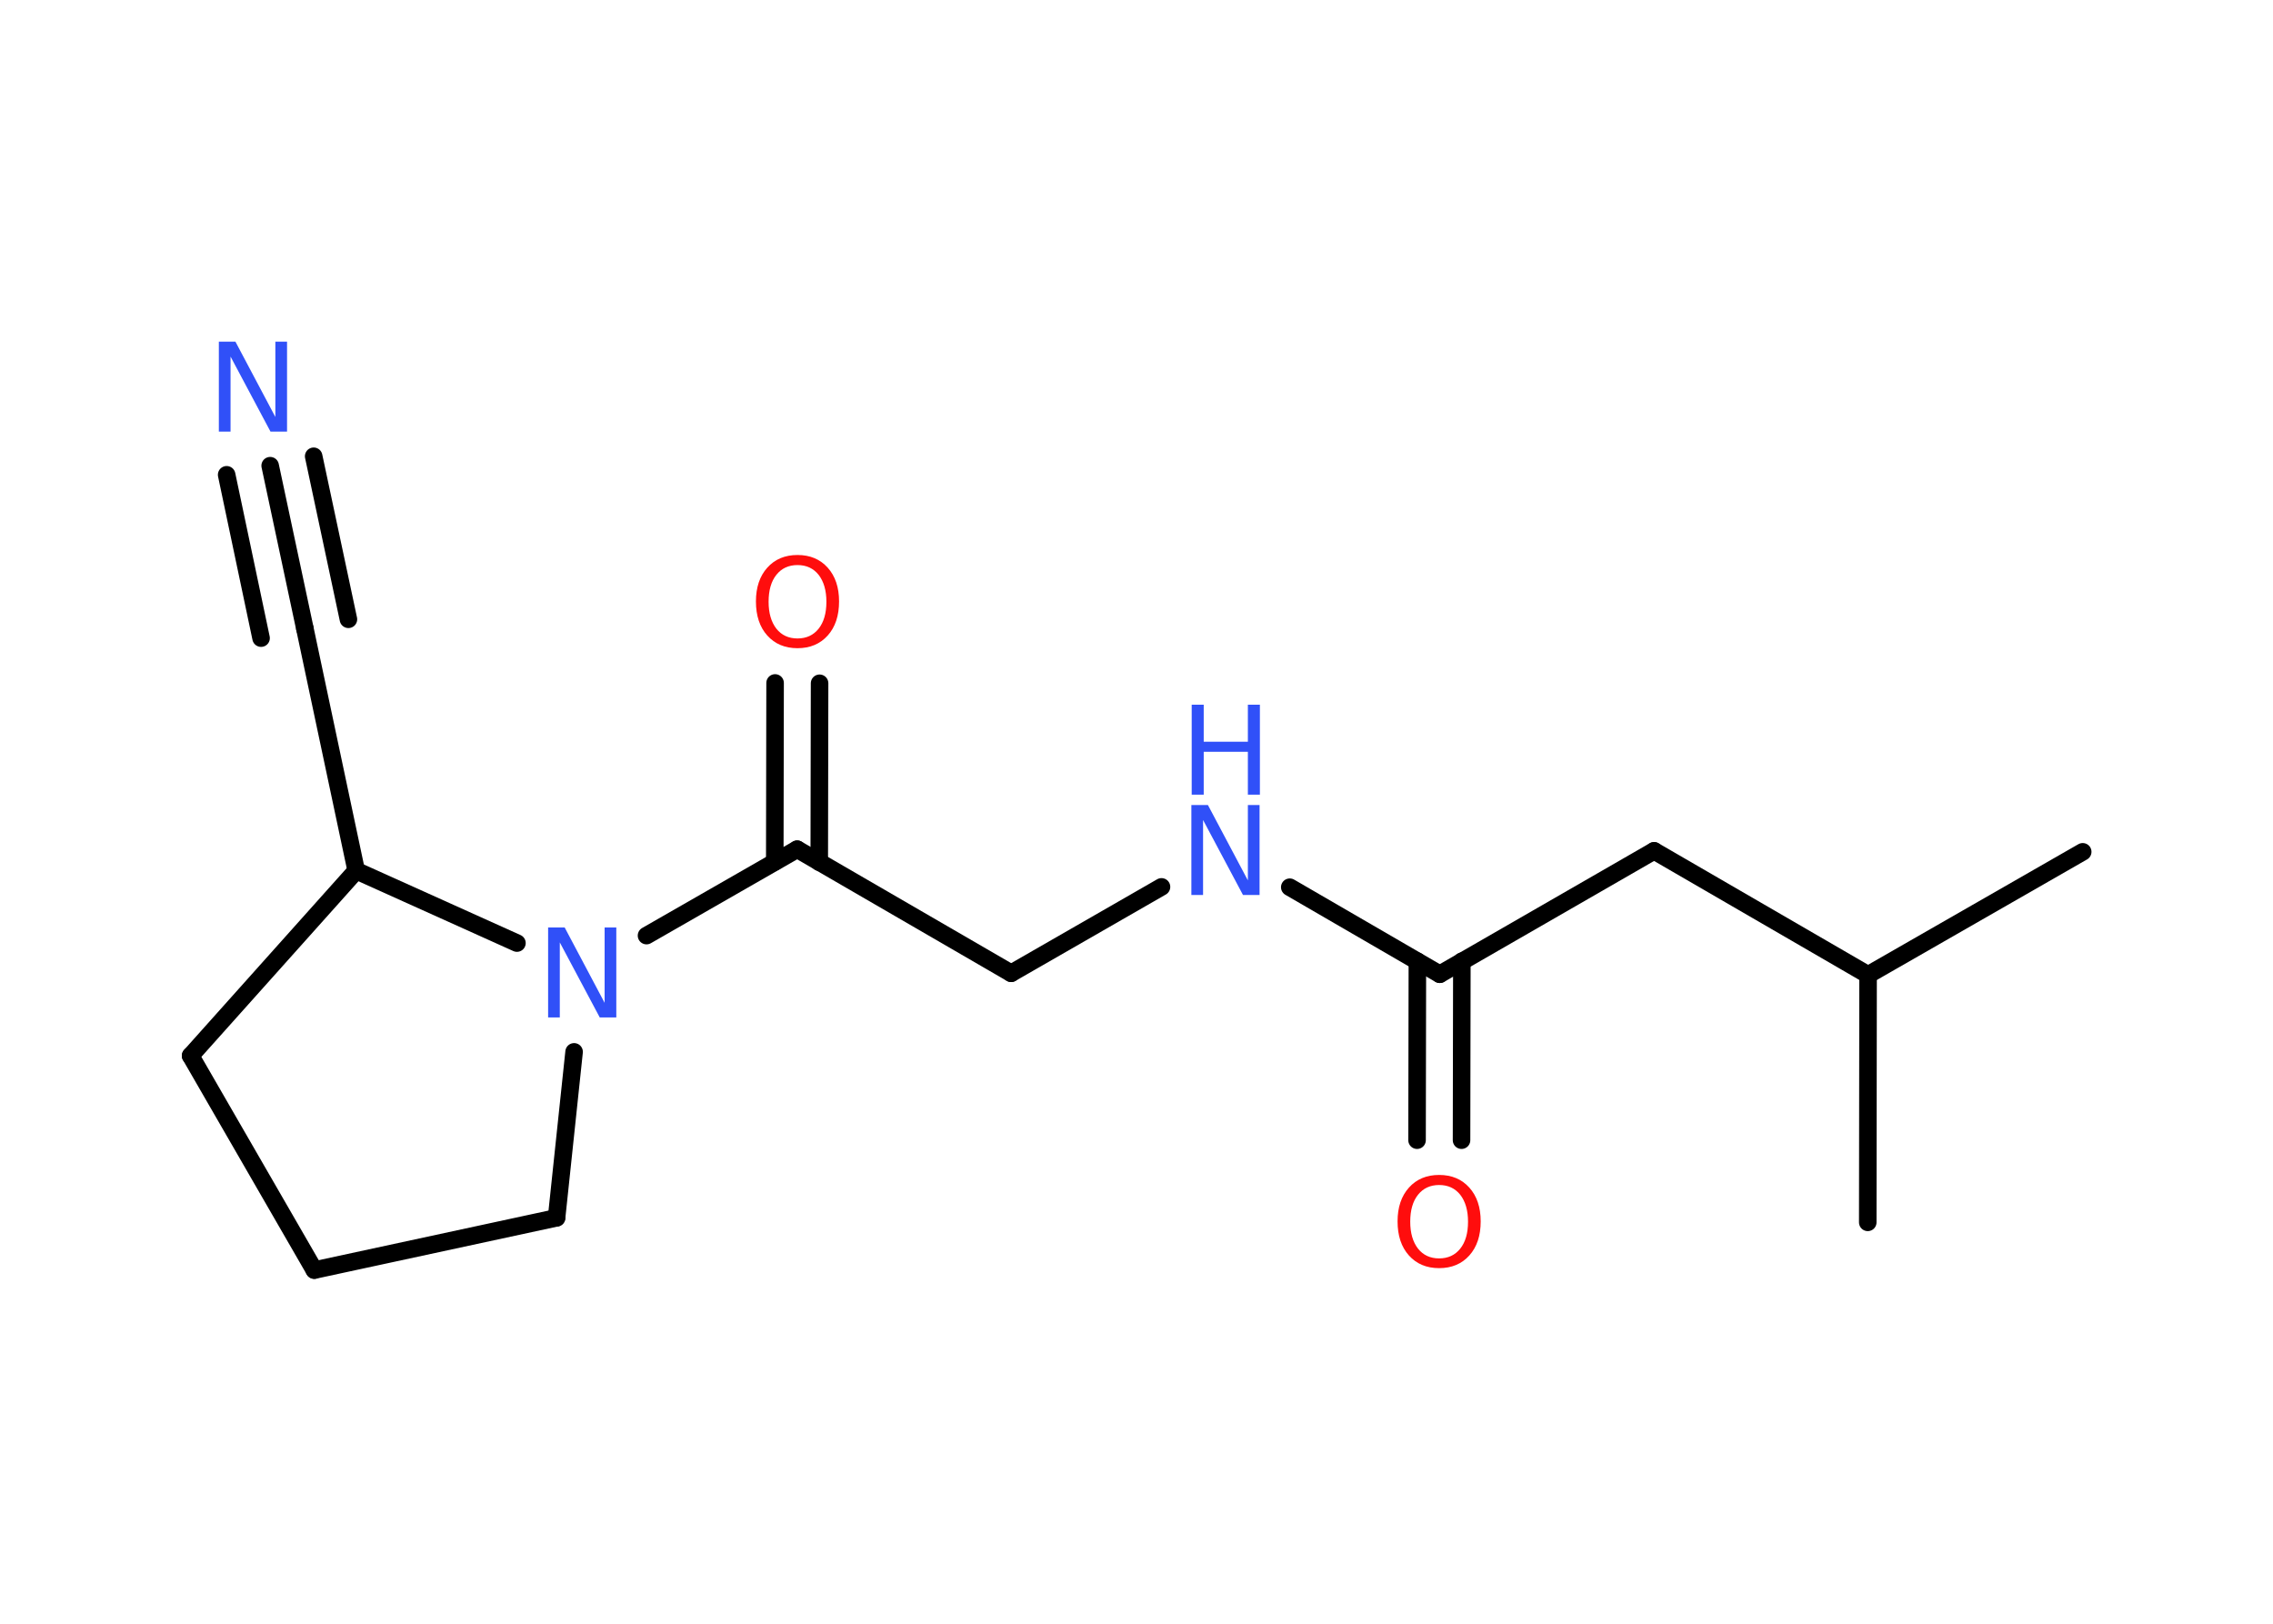 <?xml version='1.0' encoding='UTF-8'?>
<!DOCTYPE svg PUBLIC "-//W3C//DTD SVG 1.1//EN" "http://www.w3.org/Graphics/SVG/1.1/DTD/svg11.dtd">
<svg version='1.2' xmlns='http://www.w3.org/2000/svg' xmlns:xlink='http://www.w3.org/1999/xlink' width='70.0mm' height='50.0mm' viewBox='0 0 70.0 50.0'>
  <desc>Generated by the Chemistry Development Kit (http://github.com/cdk)</desc>
  <g stroke-linecap='round' stroke-linejoin='round' stroke='#000000' stroke-width='.54' fill='#3050F8'>
    <rect x='.0' y='.0' width='70.0' height='50.0' fill='#FFFFFF' stroke='none'/>
    <g id='mol1' class='mol'>
      <line id='mol1bnd1' class='bond' x1='64.14' y1='26.23' x2='57.53' y2='30.02'/>
      <line id='mol1bnd2' class='bond' x1='57.53' y1='30.02' x2='57.52' y2='37.64'/>
      <line id='mol1bnd3' class='bond' x1='57.53' y1='30.02' x2='50.94' y2='26.2'/>
      <line id='mol1bnd4' class='bond' x1='50.94' y1='26.2' x2='44.34' y2='30.0'/>
      <g id='mol1bnd5' class='bond'>
        <line x1='45.02' y1='29.6' x2='45.01' y2='35.11'/>
        <line x1='43.65' y1='29.6' x2='43.64' y2='35.11'/>
      </g>
      <line id='mol1bnd6' class='bond' x1='44.34' y1='30.0' x2='39.72' y2='27.32'/>
      <line id='mol1bnd7' class='bond' x1='35.77' y1='27.31' x2='31.14' y2='29.97'/>
      <line id='mol1bnd8' class='bond' x1='31.14' y1='29.97' x2='24.55' y2='26.15'/>
      <g id='mol1bnd9' class='bond'>
        <line x1='23.86' y1='26.54' x2='23.87' y2='21.03'/>
        <line x1='25.23' y1='26.55' x2='25.24' y2='21.04'/>
      </g>
      <line id='mol1bnd10' class='bond' x1='24.55' y1='26.15' x2='19.91' y2='28.81'/>
      <line id='mol1bnd11' class='bond' x1='17.68' y1='32.39' x2='17.14' y2='37.5'/>
      <line id='mol1bnd12' class='bond' x1='17.14' y1='37.5' x2='9.68' y2='39.11'/>
      <line id='mol1bnd13' class='bond' x1='9.68' y1='39.11' x2='5.87' y2='32.51'/>
      <line id='mol1bnd14' class='bond' x1='5.87' y1='32.51' x2='10.97' y2='26.81'/>
      <line id='mol1bnd15' class='bond' x1='15.92' y1='29.04' x2='10.97' y2='26.81'/>
      <line id='mol1bnd16' class='bond' x1='10.97' y1='26.81' x2='9.39' y2='19.36'/>
      <g id='mol1bnd17' class='bond'>
        <line x1='9.39' y1='19.36' x2='8.32' y2='14.34'/>
        <line x1='8.04' y1='19.65' x2='6.98' y2='14.62'/>
        <line x1='10.73' y1='19.07' x2='9.66' y2='14.05'/>
      </g>
      <path id='mol1atm6' class='atom' d='M44.32 36.49q-.41 .0 -.65 .3q-.24 .3 -.24 .83q.0 .52 .24 .83q.24 .3 .65 .3q.41 .0 .65 -.3q.24 -.3 .24 -.83q.0 -.52 -.24 -.83q-.24 -.3 -.65 -.3zM44.32 36.18q.58 .0 .93 .39q.35 .39 .35 1.04q.0 .66 -.35 1.05q-.35 .39 -.93 .39q-.58 .0 -.93 -.39q-.35 -.39 -.35 -1.05q.0 -.65 .35 -1.04q.35 -.39 .93 -.39z' stroke='none' fill='#FF0D0D'/>
      <g id='mol1atm7' class='atom'>
        <path d='M36.7 24.79h.5l1.23 2.32v-2.32h.36v2.77h-.51l-1.23 -2.31v2.31h-.36v-2.77z' stroke='none'/>
        <path d='M36.7 21.7h.37v1.14h1.36v-1.14h.37v2.77h-.37v-1.32h-1.36v1.32h-.37v-2.77z' stroke='none'/>
      </g>
      <path id='mol1atm10' class='atom' d='M24.56 17.4q-.41 .0 -.65 .3q-.24 .3 -.24 .83q.0 .52 .24 .83q.24 .3 .65 .3q.41 .0 .65 -.3q.24 -.3 .24 -.83q.0 -.52 -.24 -.83q-.24 -.3 -.65 -.3zM24.56 17.09q.58 .0 .93 .39q.35 .39 .35 1.04q.0 .66 -.35 1.05q-.35 .39 -.93 .39q-.58 .0 -.93 -.39q-.35 -.39 -.35 -1.05q.0 -.65 .35 -1.04q.35 -.39 .93 -.39z' stroke='none' fill='#FF0D0D'/>
      <path id='mol1atm11' class='atom' d='M16.89 28.56h.5l1.23 2.32v-2.32h.36v2.77h-.51l-1.23 -2.31v2.31h-.36v-2.77z' stroke='none'/>
      <path id='mol1atm17' class='atom' d='M6.75 10.52h.5l1.23 2.32v-2.32h.36v2.77h-.51l-1.23 -2.31v2.31h-.36v-2.77z' stroke='none'/>
    </g>
  </g>
</svg>

